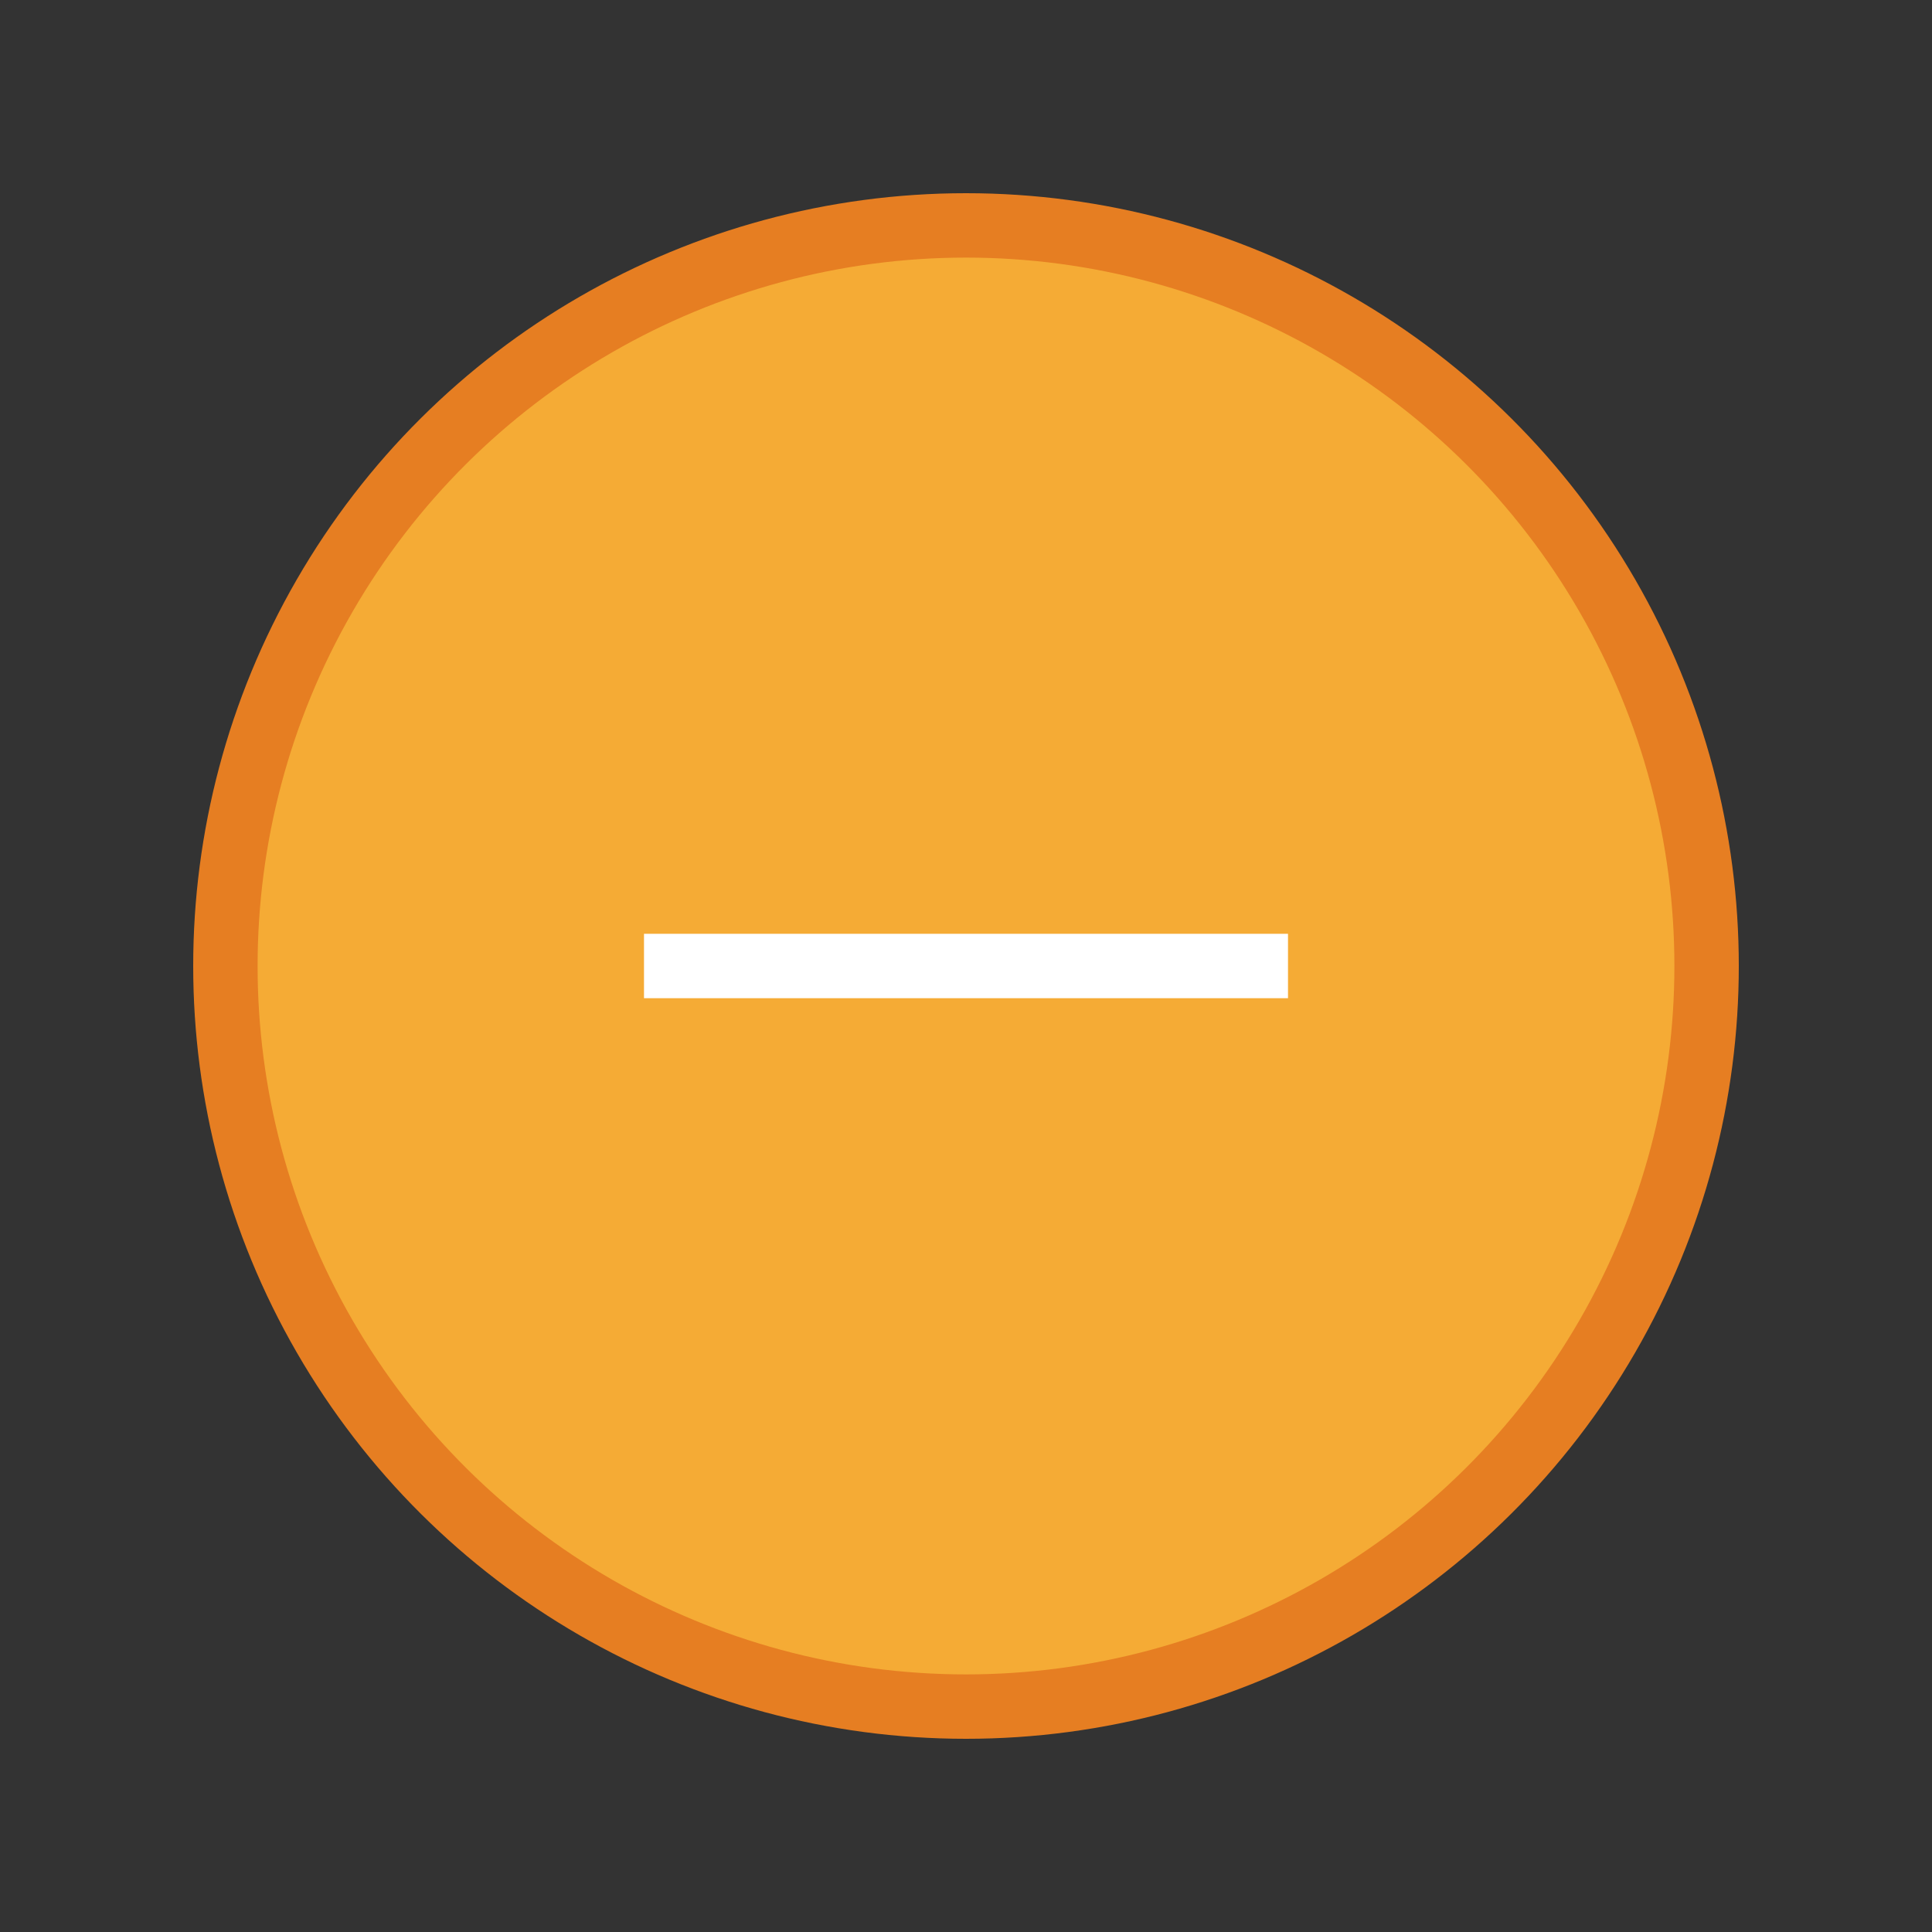 <svg version="1.1" xmlns="http://www.w3.org/2000/svg" xmlns:xlink="http://www.w3.org/1999/xlink" viewBox="0 0 60 60" xml:space="preserve" data-shift="y" data-animoptions="{'duration':'1', 'repeat':'0', 'repeatDelay':'0.5'}">
	<rect x="0" y="0" width="60" height="60" fill="#333333" stroke="none"/>
	<g class="lievo-main">
		<g class="lievo-common">
			<circle transform="rotate(-90, 30, 30)" fill="#F5AB35" stroke="#E67E22" stroke-width="2" stroke-linecap="square" stroke-miterlimit="10" cx="30" cy="30" r="23" data-animdata="
				{
					'steps':[
						{
							'duration':'0',
							'position':'0',
							'vars':{
								'scale':'0.001',
								'svgOrigin':'30 30'
							}
						},
						{
							'duration':'1',
							'vars':{
								'scale':'1',
								'ease':'Back.easeOut'
							}
						}
					]
				}
			"/>
			<g data-animdata="
				{
					'steps':[
						{
							'duration':'0',
							'position':'0',
							'vars':{
								'scale':'0.001',
								'svgOrigin':'30 30'
							}
						},
						{
							'duration':'1',
							'position':'0.5',
							'vars':{
								'scale':'1',
								'ease':'Back.easeOut'
							}
						}
					]
				}
			">
				<line class="lievo-altstroke lievo-solidbg" fill="none" stroke="#ffffff" stroke-width="2" stroke-linecap="square" stroke-miterlimit="10" x1="21" y1="30" x2="39" y2="30"/>
			</g>
		</g>
	</g>
</svg>
